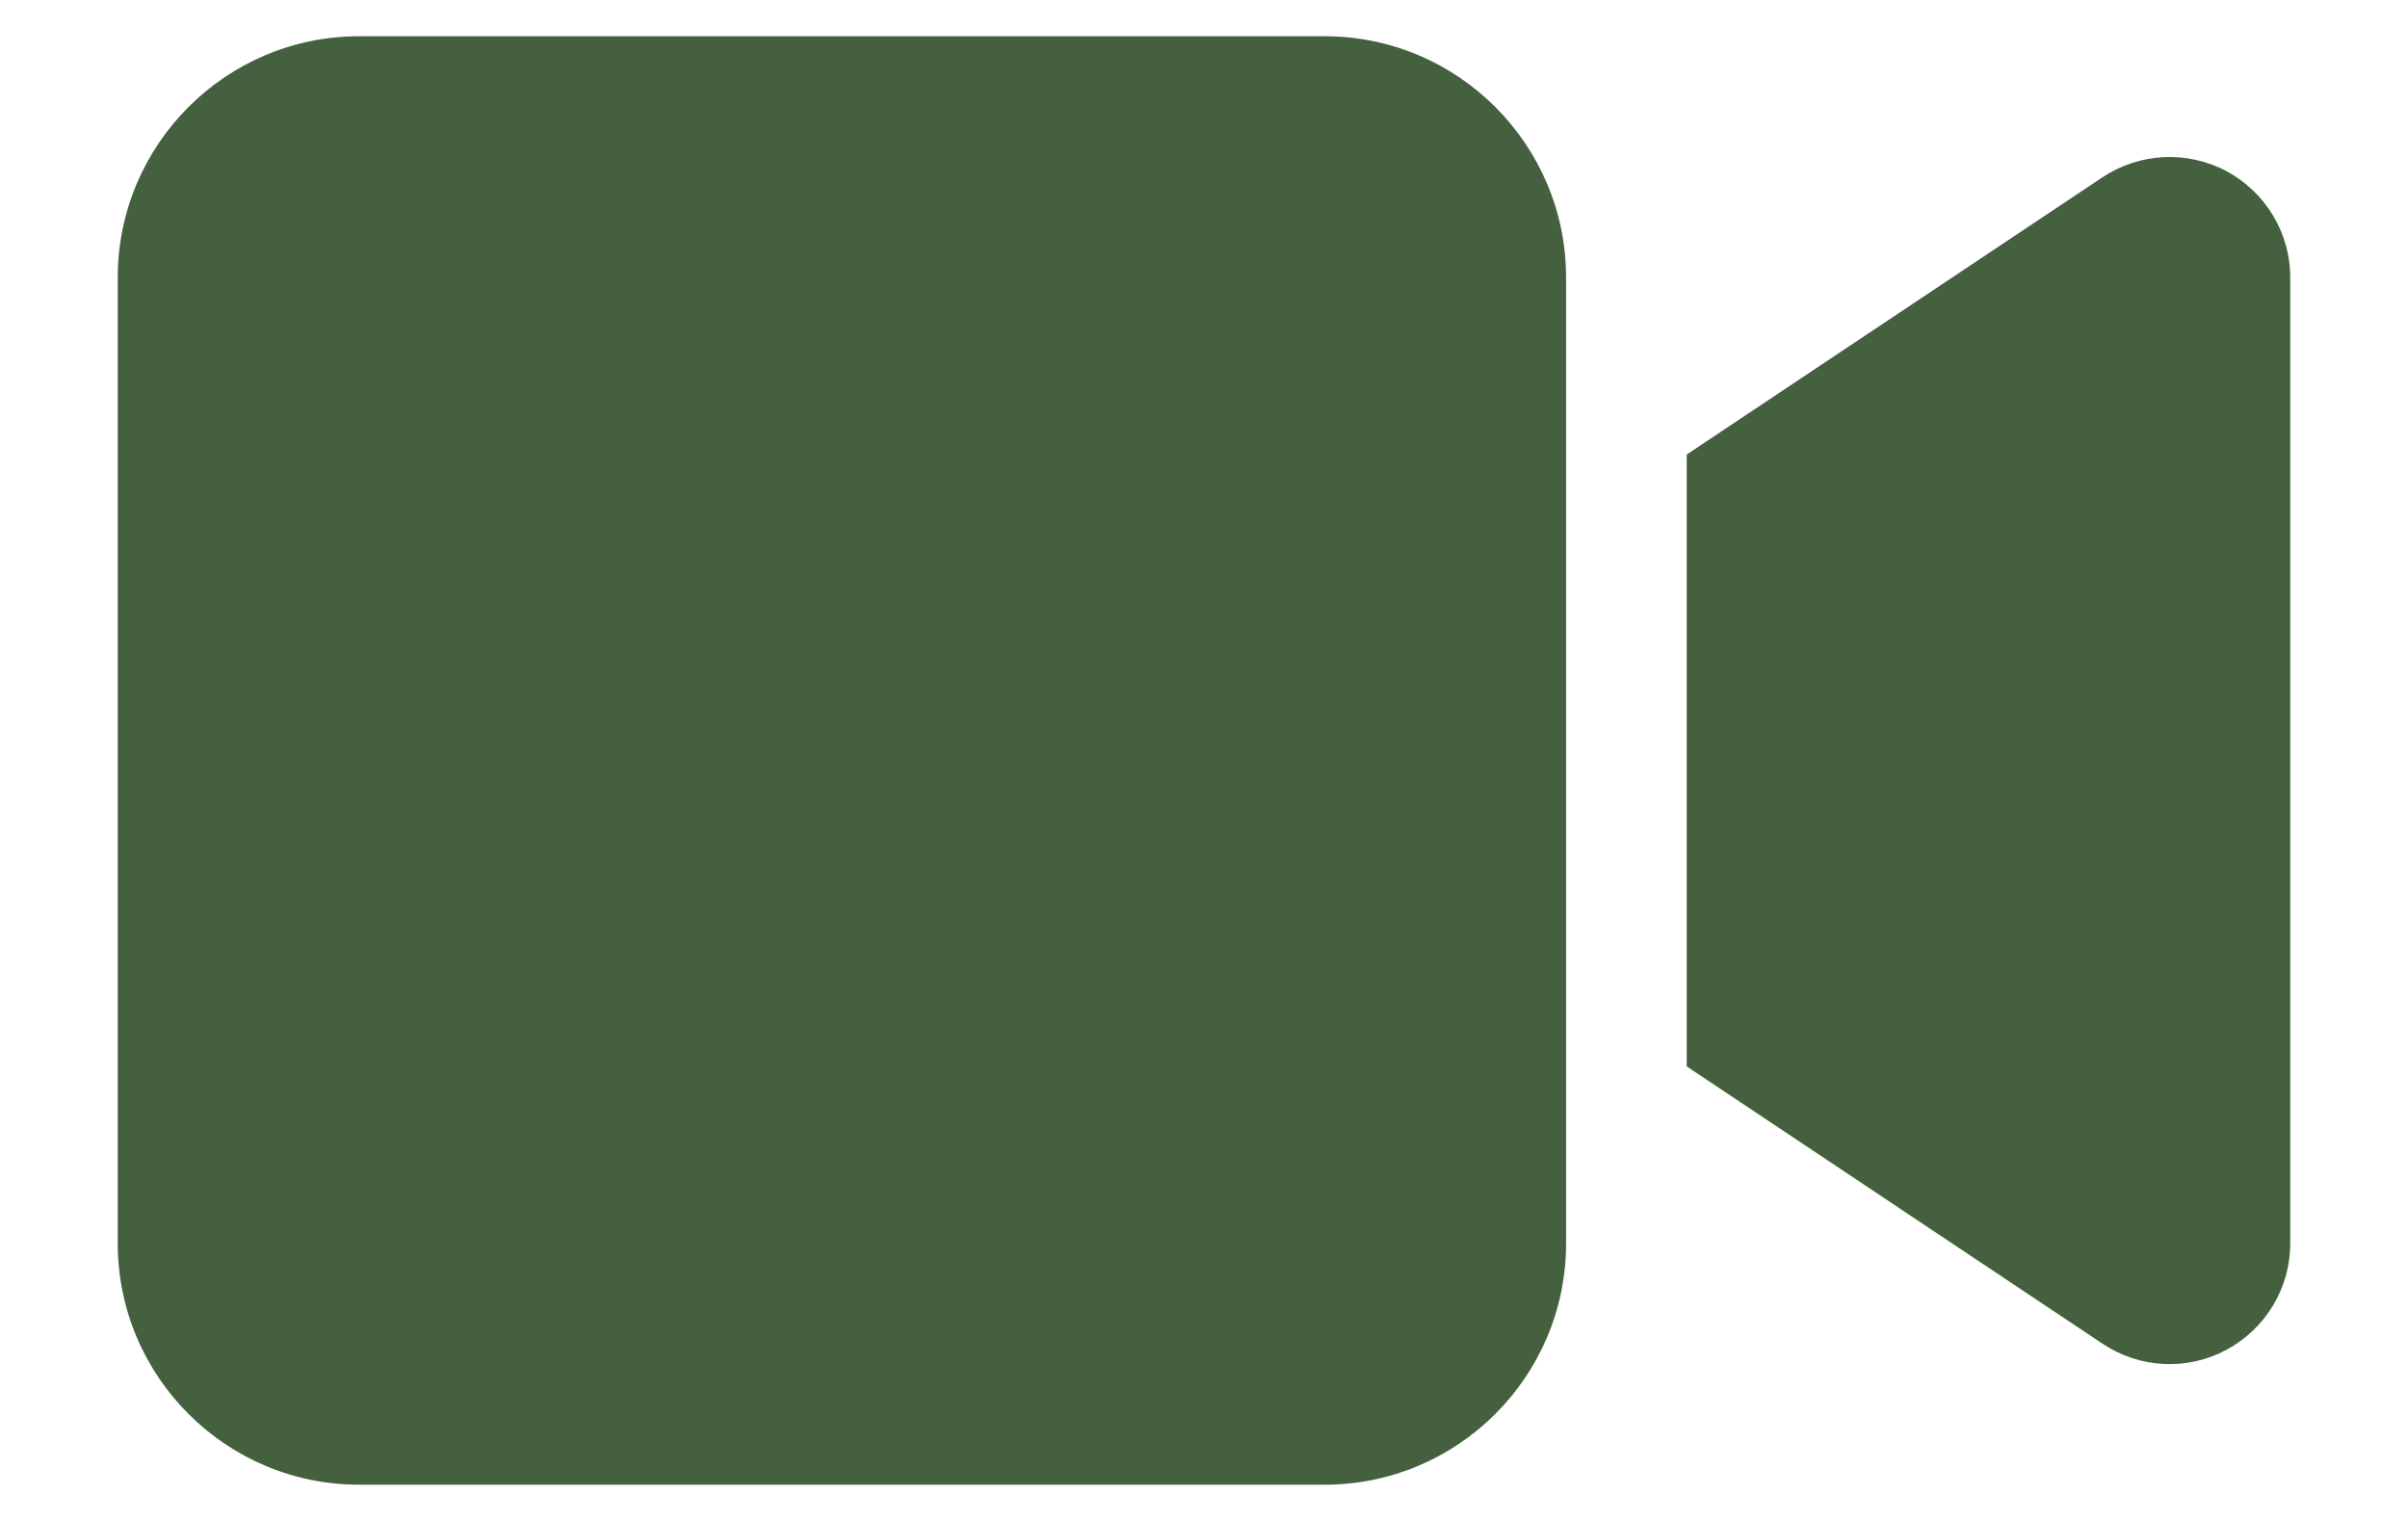 <svg width="19" height="12" viewBox="0 0 19 12" fill="none" xmlns="http://www.w3.org/2000/svg">
<path d="M0.929 2.19C0.929 1.14 1.783 0.286 2.833 0.286H10.452C11.503 0.286 12.357 1.14 12.357 2.19V9.81C12.357 10.86 11.503 11.714 10.452 11.714H2.833C1.783 11.714 0.929 10.86 0.929 9.81V2.19ZM17.569 1.351C17.878 1.518 18.071 1.839 18.071 2.19V9.81C18.071 10.161 17.878 10.482 17.569 10.649C17.259 10.816 16.884 10.798 16.589 10.601L13.732 8.696L13.309 8.414V7.905V4.095V3.586L13.732 3.304L16.589 1.399C16.881 1.205 17.256 1.185 17.569 1.351Z" fill="#45603F"/>
</svg>
